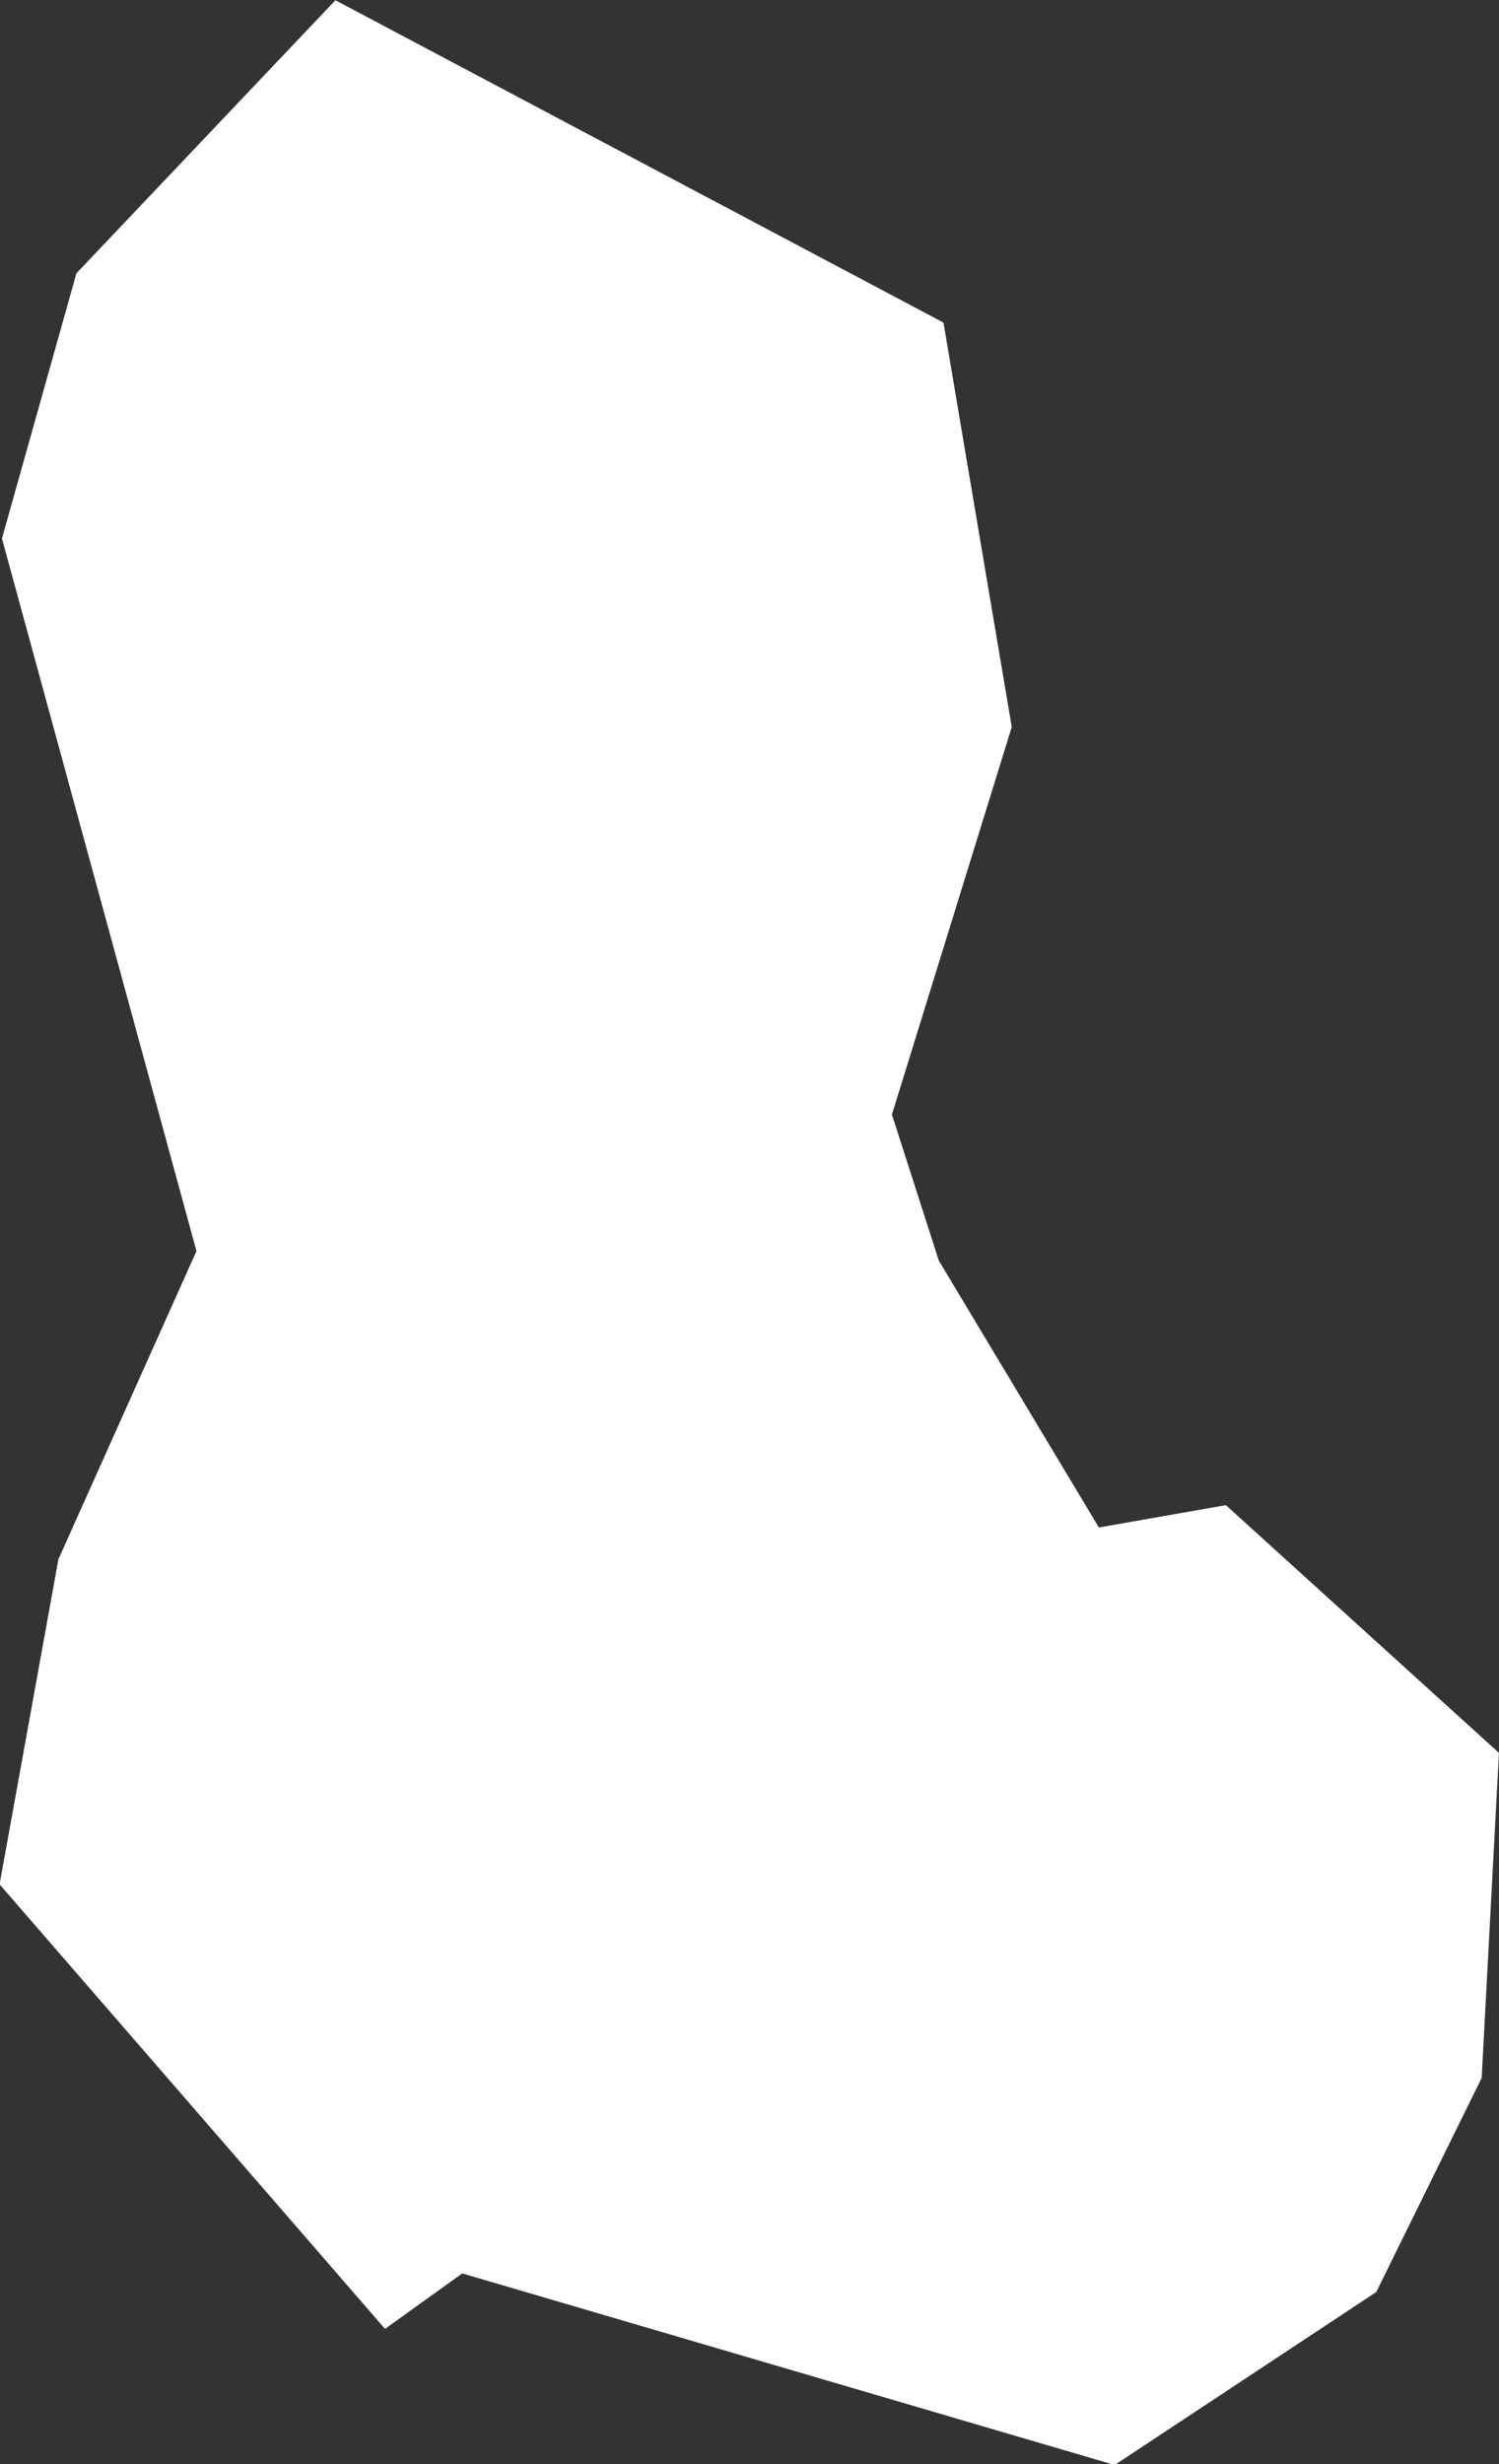 <?xml version="1.0" encoding="UTF-8" standalone="no"?>
<svg
   width="1.217"
   height="2"
   viewBox="0 0 1.217 2"
   fill="none"
   version="1.1"
   id="svg520"
   xmlns="http://www.w3.org/2000/svg"
   xmlns:svg="http://www.w3.org/2000/svg">
  <rect x="0" y="0" width="1.217" height="2" fill="#333333" stroke="none"/>
  <defs
     id="defs524" />
  <g
     id="New_Layer_1653409134.7105227"
     style="display:inline"
     transform="translate(-317.19,-313.936)">
    <path
       d="m 317.787,315.314 -0.245,0.176 -0.085,-0.098 0.021,-0.116 0.125,-0.279 -0.004,-0.081 -0.148,-0.542 0.025,-0.089 0.037,-0.039 0.217,0.115 0.025,0.148 -0.103,0.333 0.071,0.221 0.096,0.16 z m 0.326,0.311 -0.059,0.039 -0.201,-0.059 0.096,-0.127 0.068,-0.037 0.091,-0.016 0.043,0.039 -0.005,0.094 z"
       fill="#cccccc"
       stroke="#ffffff"
       stroke-width="0.5"
       id="path5140" />
  </g>
</svg>
